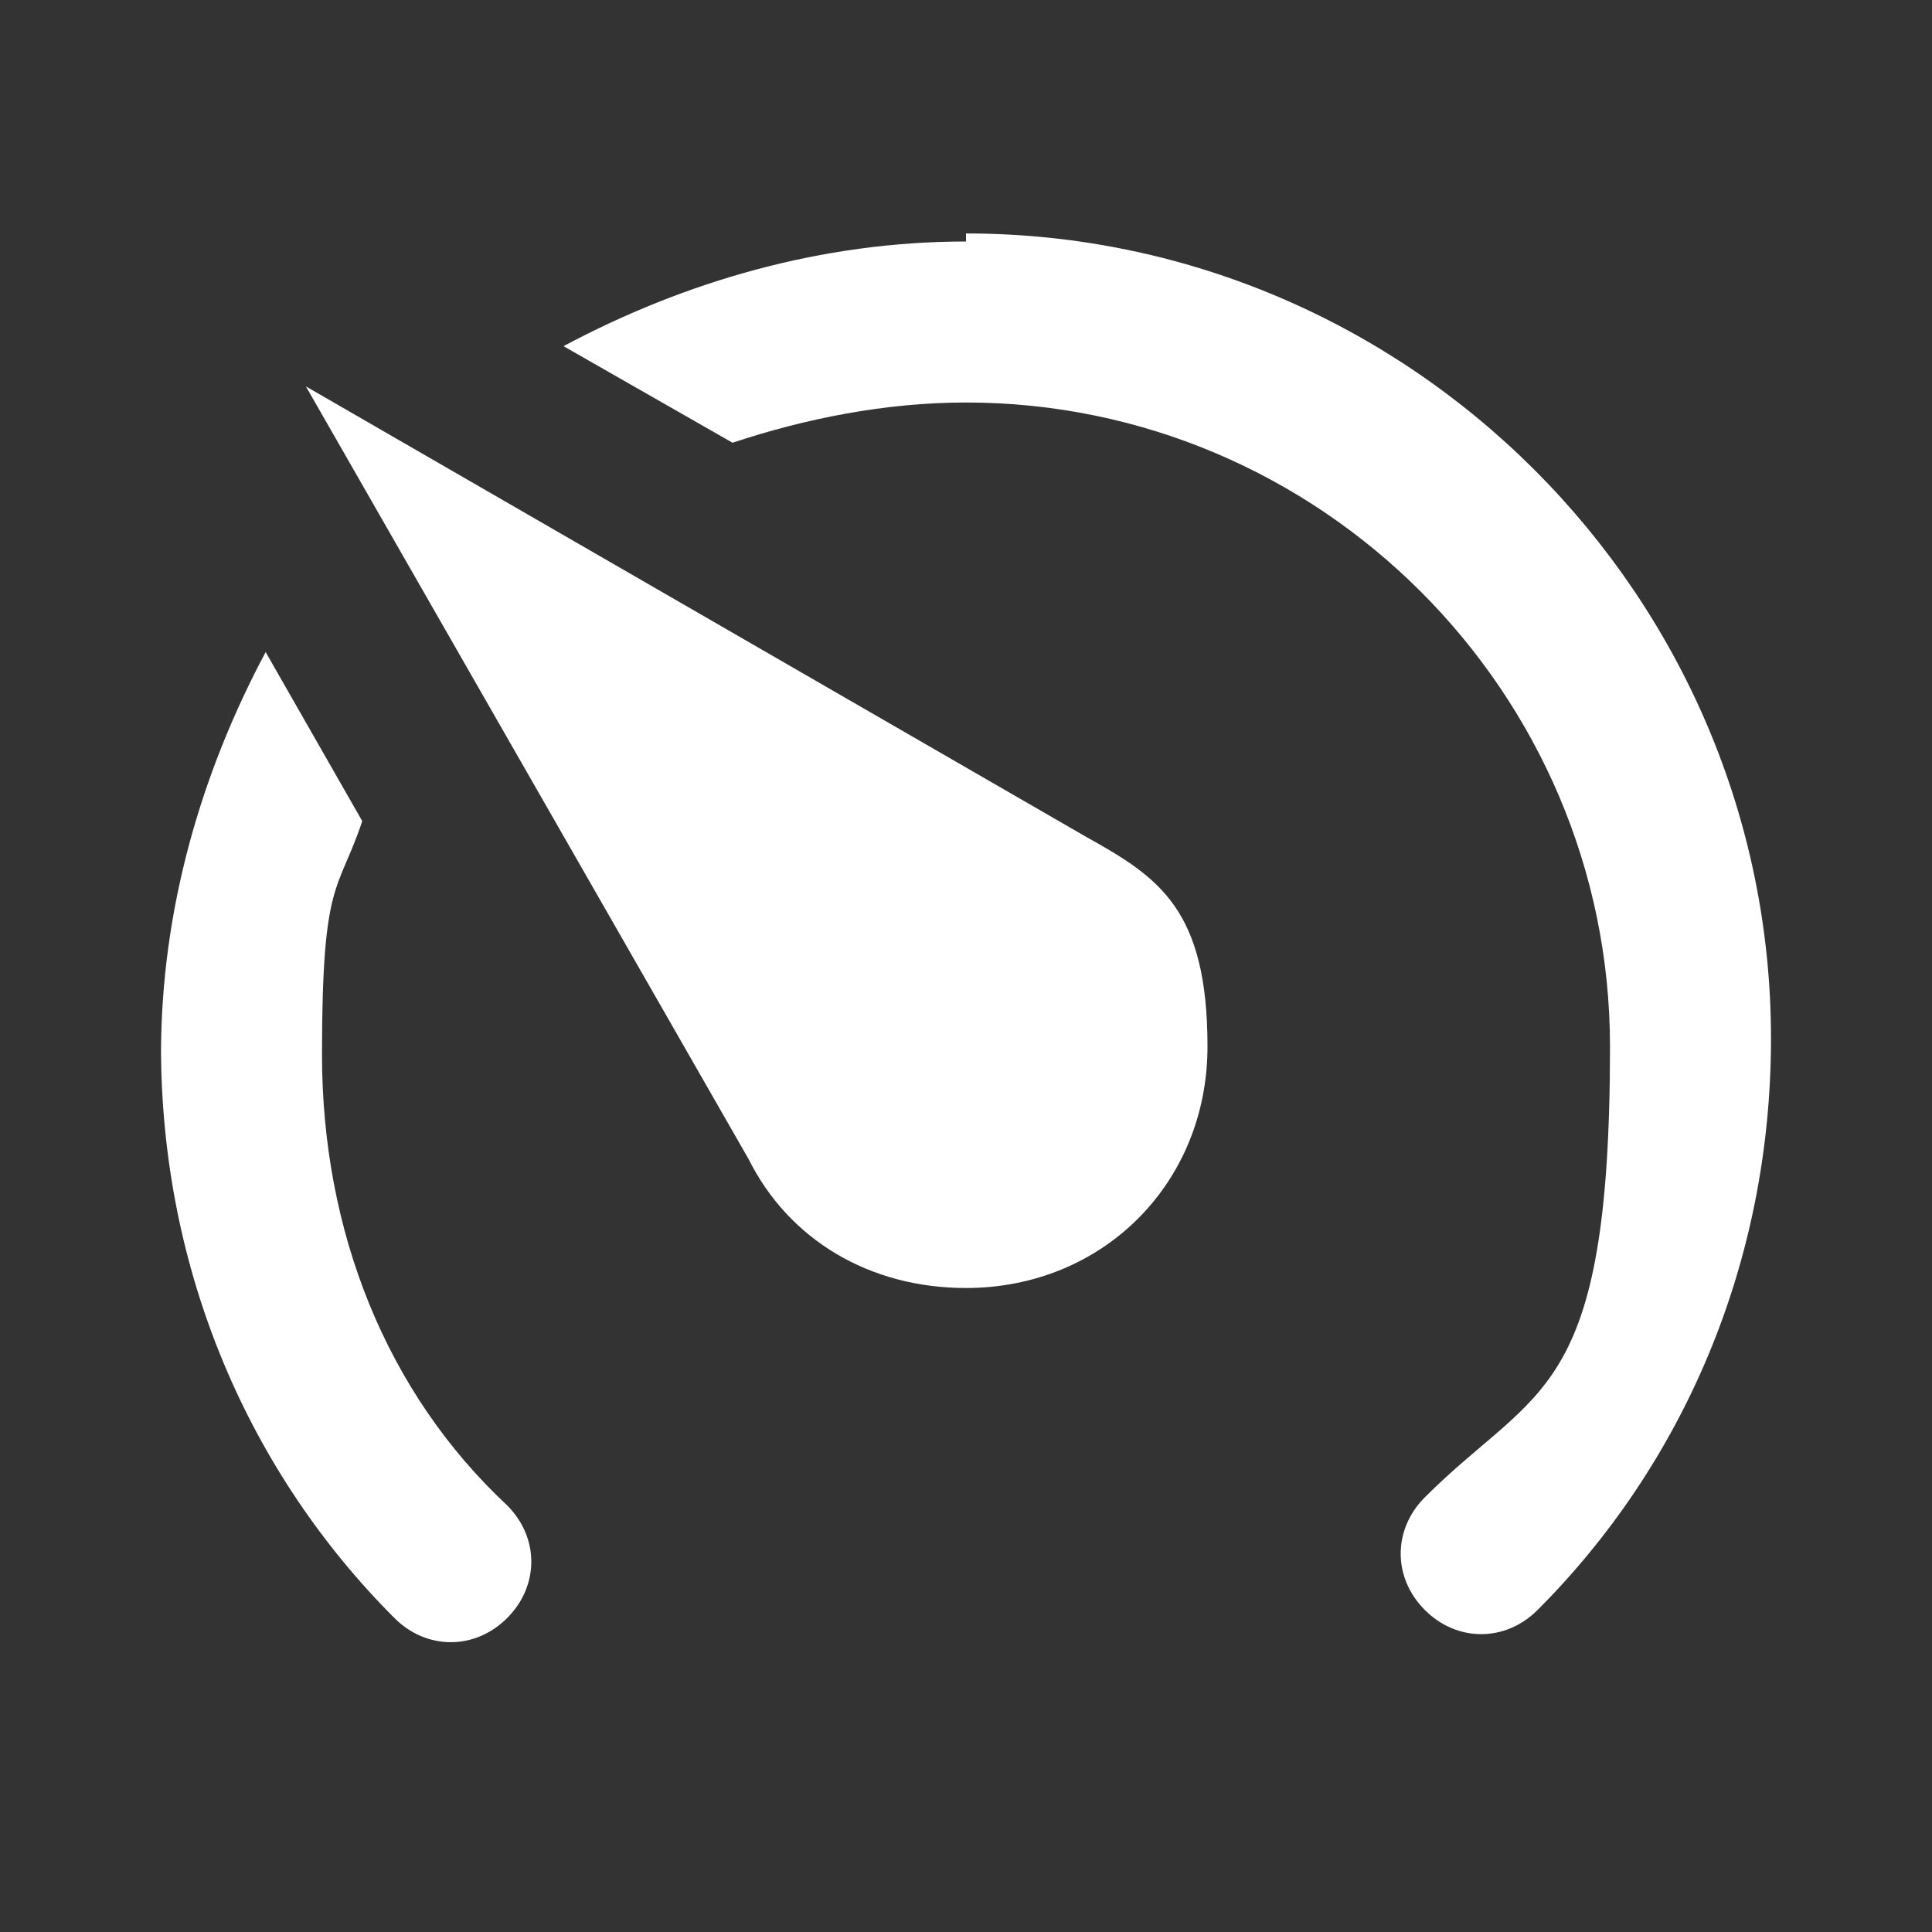 <?xml version="1.0" encoding="UTF-8"?>
<svg id="Layer_1" xmlns="http://www.w3.org/2000/svg" version="1.1" viewBox="0 0 24 24">
  <rect x="0" y="0" width="24" height="24" fill="#333333" stroke="none"/>
  <!-- Generator: Adobe Illustrator 29.5.1, SVG Export Plug-In . SVG Version: 2.1.0 Build 141)  -->
  <defs>
    <style>
      .st0 {
        fill: #fff;
      }
    </style>
  </defs>
  <path class="st0" d="M12,16c1.7,0,3-1.3,3-3s-.6-2.1-1.5-2.6L3.8,4.8l5.5,9.6c.5,1,1.5,1.6,2.7,1.6M12,3c-1.8,0-3.5.5-5,1.3l2.1,1.2c.9-.3,1.9-.5,2.9-.5,4.4,0,8,3.6,8,8s-.9,4.2-2.3,5.6h0c-.4.4-.4,1,0,1.4s1,.4,1.4,0c1.8-1.8,2.9-4.3,2.9-7.1,0-5.5-4.5-10-10-10M2,13c0,2.8,1.1,5.3,2.9,7.1.4.4,1,.4,1.4,0,.4-.4.4-1,0-1.4-1.5-1.4-2.3-3.4-2.3-5.6s.2-2,.5-2.9l-1.2-2.1c-.8,1.5-1.3,3.2-1.3,5Z"/>
</svg>